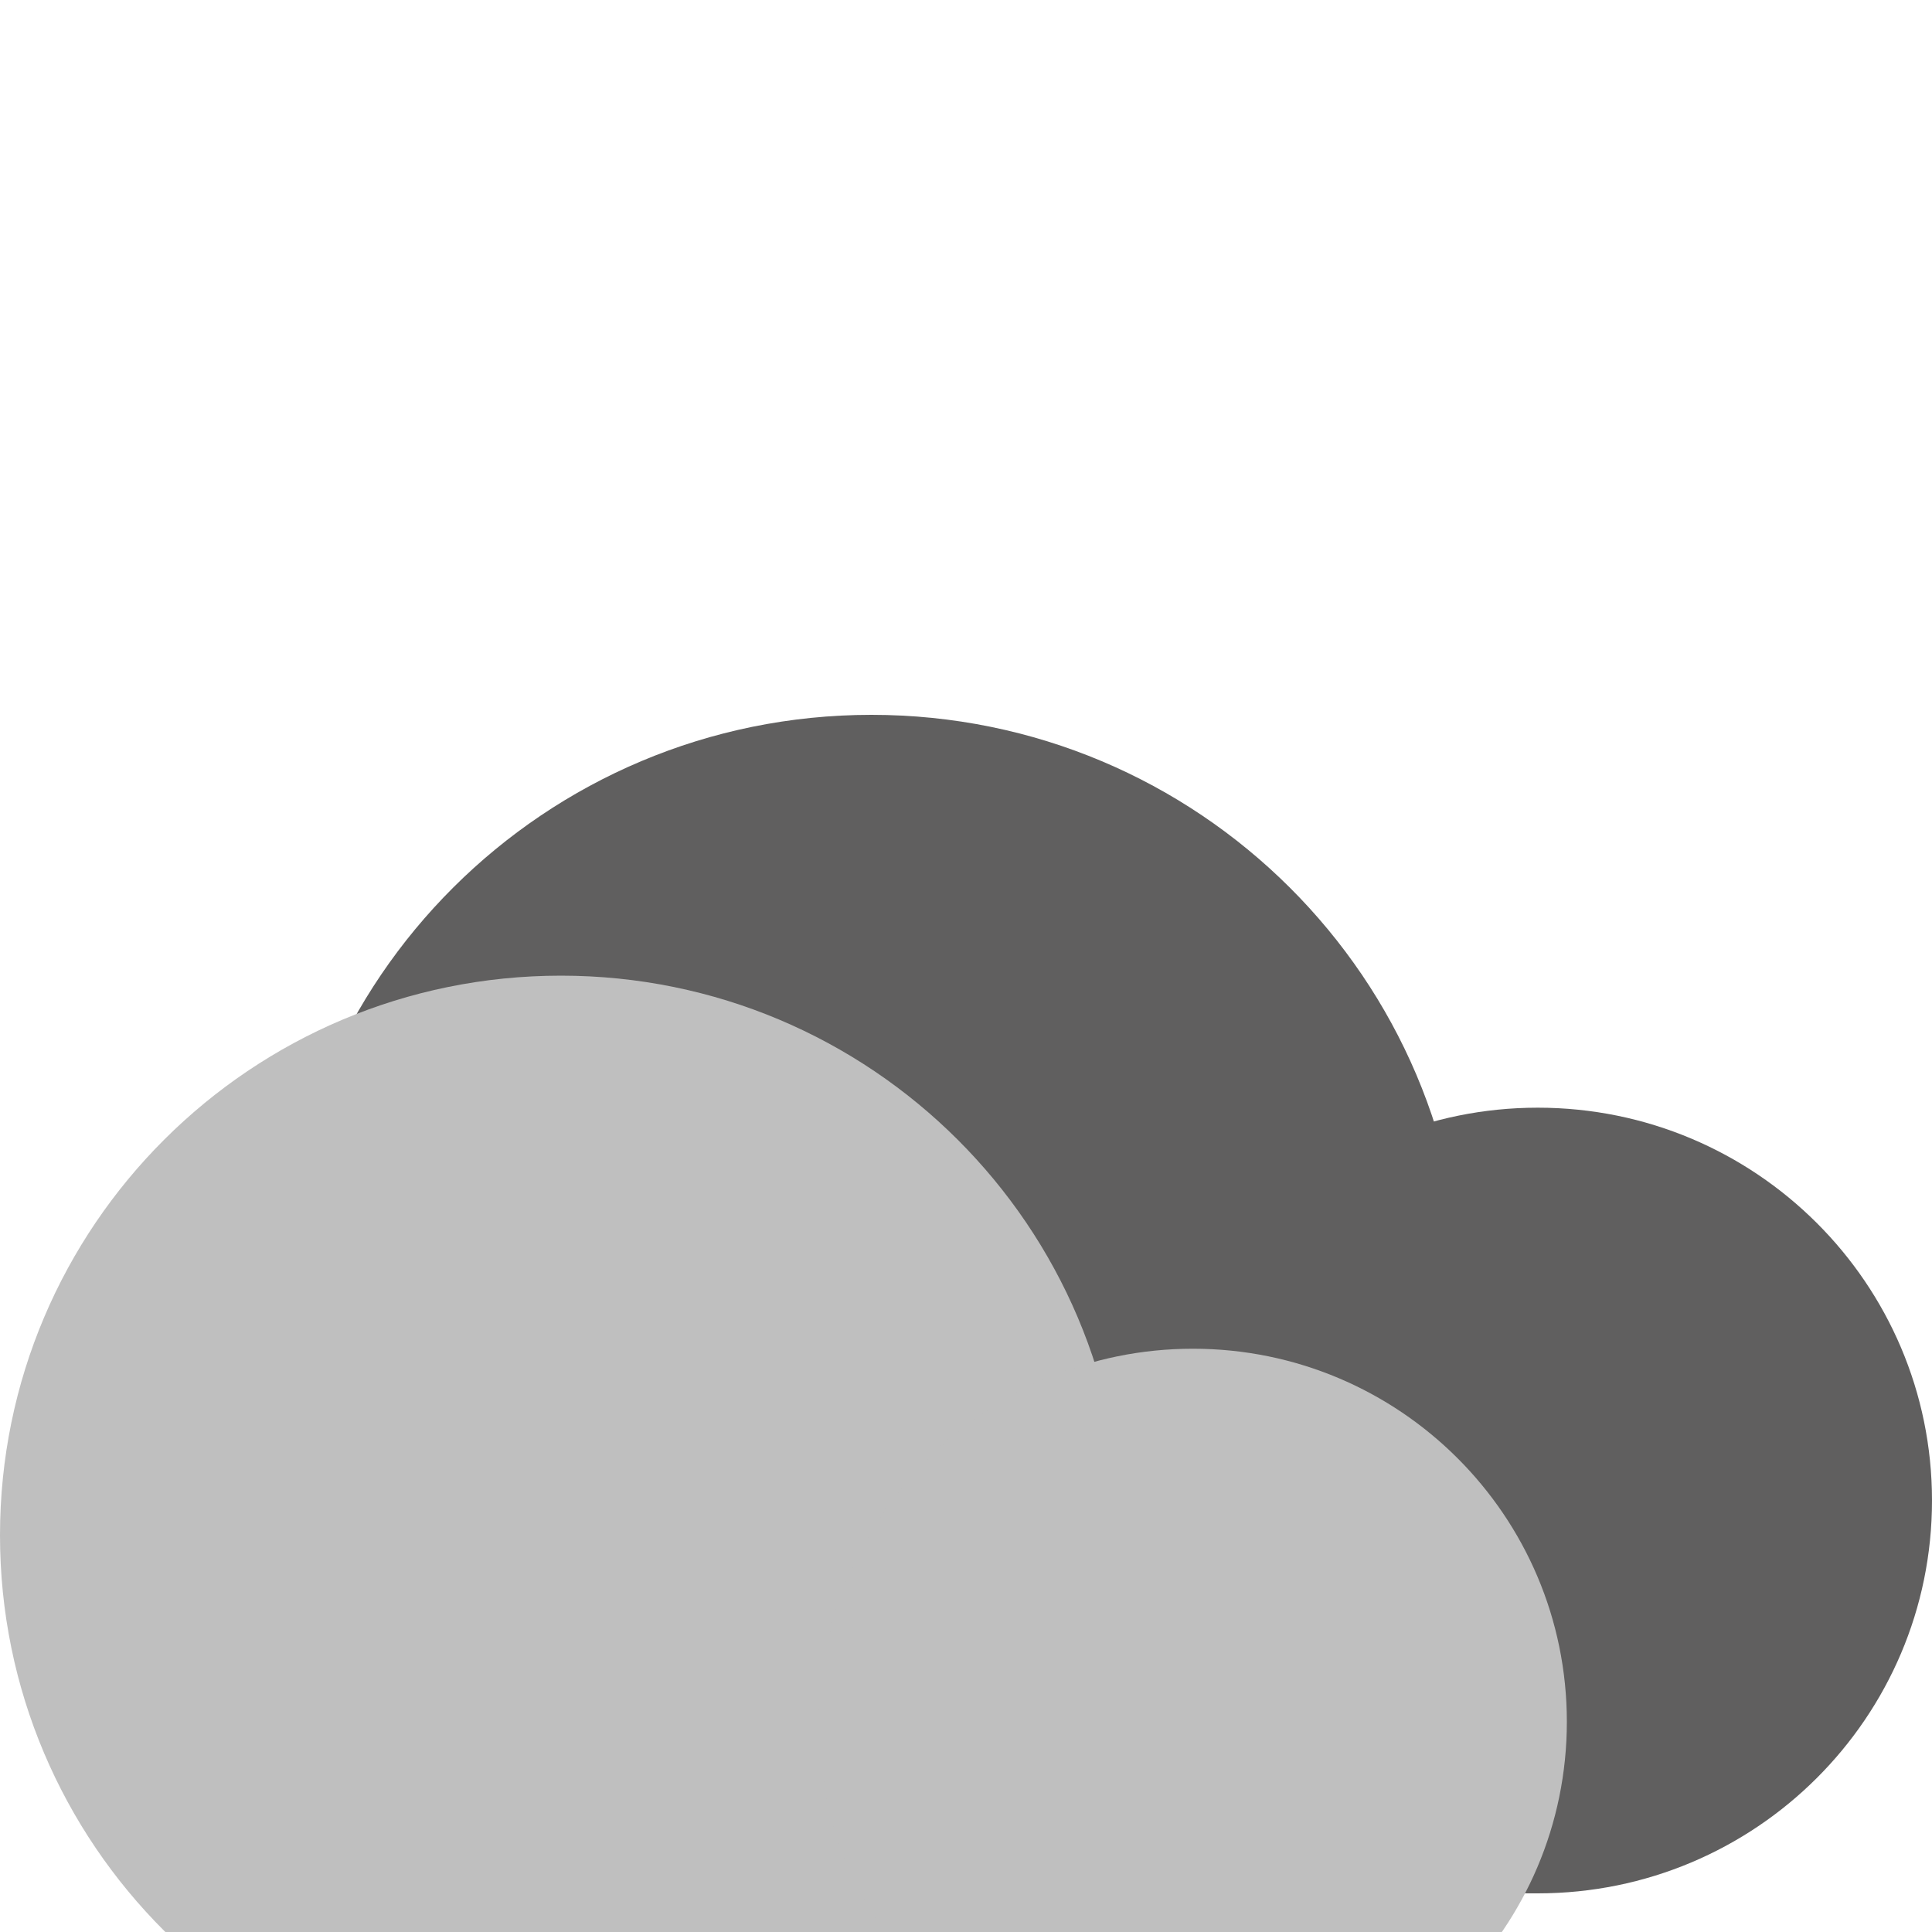 <svg width="200" height="200" viewBox="0 0 200 200" fill="none" xmlns="http://www.w3.org/2000/svg">
<g filter="url(#filter0_i_65_48)">
<path d="M90.217 129.387H159.188V179H90.217V129.387Z" fill="#605F5F"/>
<path d="M151.434 118C151.434 151.689 124.026 179 90.217 179C56.408 179 29 151.689 29 118C29 84.311 56.408 57 90.217 57C124.026 57 151.434 84.311 151.434 118Z" fill="#605F5F"/>
<path d="M200 138.333C200 160.793 181.728 179 159.188 179C136.649 179 118.377 160.793 118.377 138.333C118.377 115.874 136.649 97.667 159.189 97.667C181.728 97.667 200 115.874 200 138.333Z" fill="#605F5F"/>
</g>
<g filter="url(#filter1_i_65_48)">
<path d="M58.067 152.742H123.489V199.857H58.067V152.742Z" fill="#BFBFBF"/>
<path d="M116.134 141.929C116.134 173.922 90.136 199.857 58.067 199.857C25.997 199.857 0 173.922 0 141.929C0 109.935 25.997 84 58.067 84C90.136 84 116.134 109.935 116.134 141.929Z" fill="#BFBFBF"/>
<path d="M162.2 161.238C162.2 182.567 144.868 199.857 123.489 199.857C102.109 199.857 84.778 182.567 84.778 161.238C84.778 139.909 102.109 122.619 123.489 122.619C144.868 122.619 162.2 139.909 162.2 161.238Z" fill="#BFBFBF"/>
</g>
<defs>
<filter id="filter0_i_65_48" x="29" y="57" width="171" height="139" filterUnits="userSpaceOnUse" color-interpolation-filters="sRGB">
<feFlood flood-opacity="0" result="BackgroundImageFix"/>
<feBlend mode="normal" in="SourceGraphic" in2="BackgroundImageFix" result="shape"/>
<feColorMatrix in="SourceAlpha" type="matrix" values="0 0 0 0 0 0 0 0 0 0 0 0 0 0 0 0 0 0 127 0" result="hardAlpha"/>
<feOffset dy="17"/>
<feGaussianBlur stdDeviation="14.8"/>
<feComposite in2="hardAlpha" operator="arithmetic" k2="-1" k3="1"/>
<feColorMatrix type="matrix" values="0 0 0 0 0.808 0 0 0 0 0.808 0 0 0 0 0.808 0 0 0 1 0"/>
<feBlend mode="normal" in2="shape" result="effect1_innerShadow_65_48"/>
</filter>
<filter id="filter1_i_65_48" x="0" y="84" width="162.2" height="132.857" filterUnits="userSpaceOnUse" color-interpolation-filters="sRGB">
<feFlood flood-opacity="0" result="BackgroundImageFix"/>
<feBlend mode="normal" in="SourceGraphic" in2="BackgroundImageFix" result="shape"/>
<feColorMatrix in="SourceAlpha" type="matrix" values="0 0 0 0 0 0 0 0 0 0 0 0 0 0 0 0 0 0 127 0" result="hardAlpha"/>
<feOffset dy="17"/>
<feGaussianBlur stdDeviation="14.8"/>
<feComposite in2="hardAlpha" operator="arithmetic" k2="-1" k3="1"/>
<feColorMatrix type="matrix" values="0 0 0 0 1 0 0 0 0 1 0 0 0 0 1 0 0 0 1 0"/>
<feBlend mode="normal" in2="shape" result="effect1_innerShadow_65_48"/>
</filter>
</defs>
</svg>
